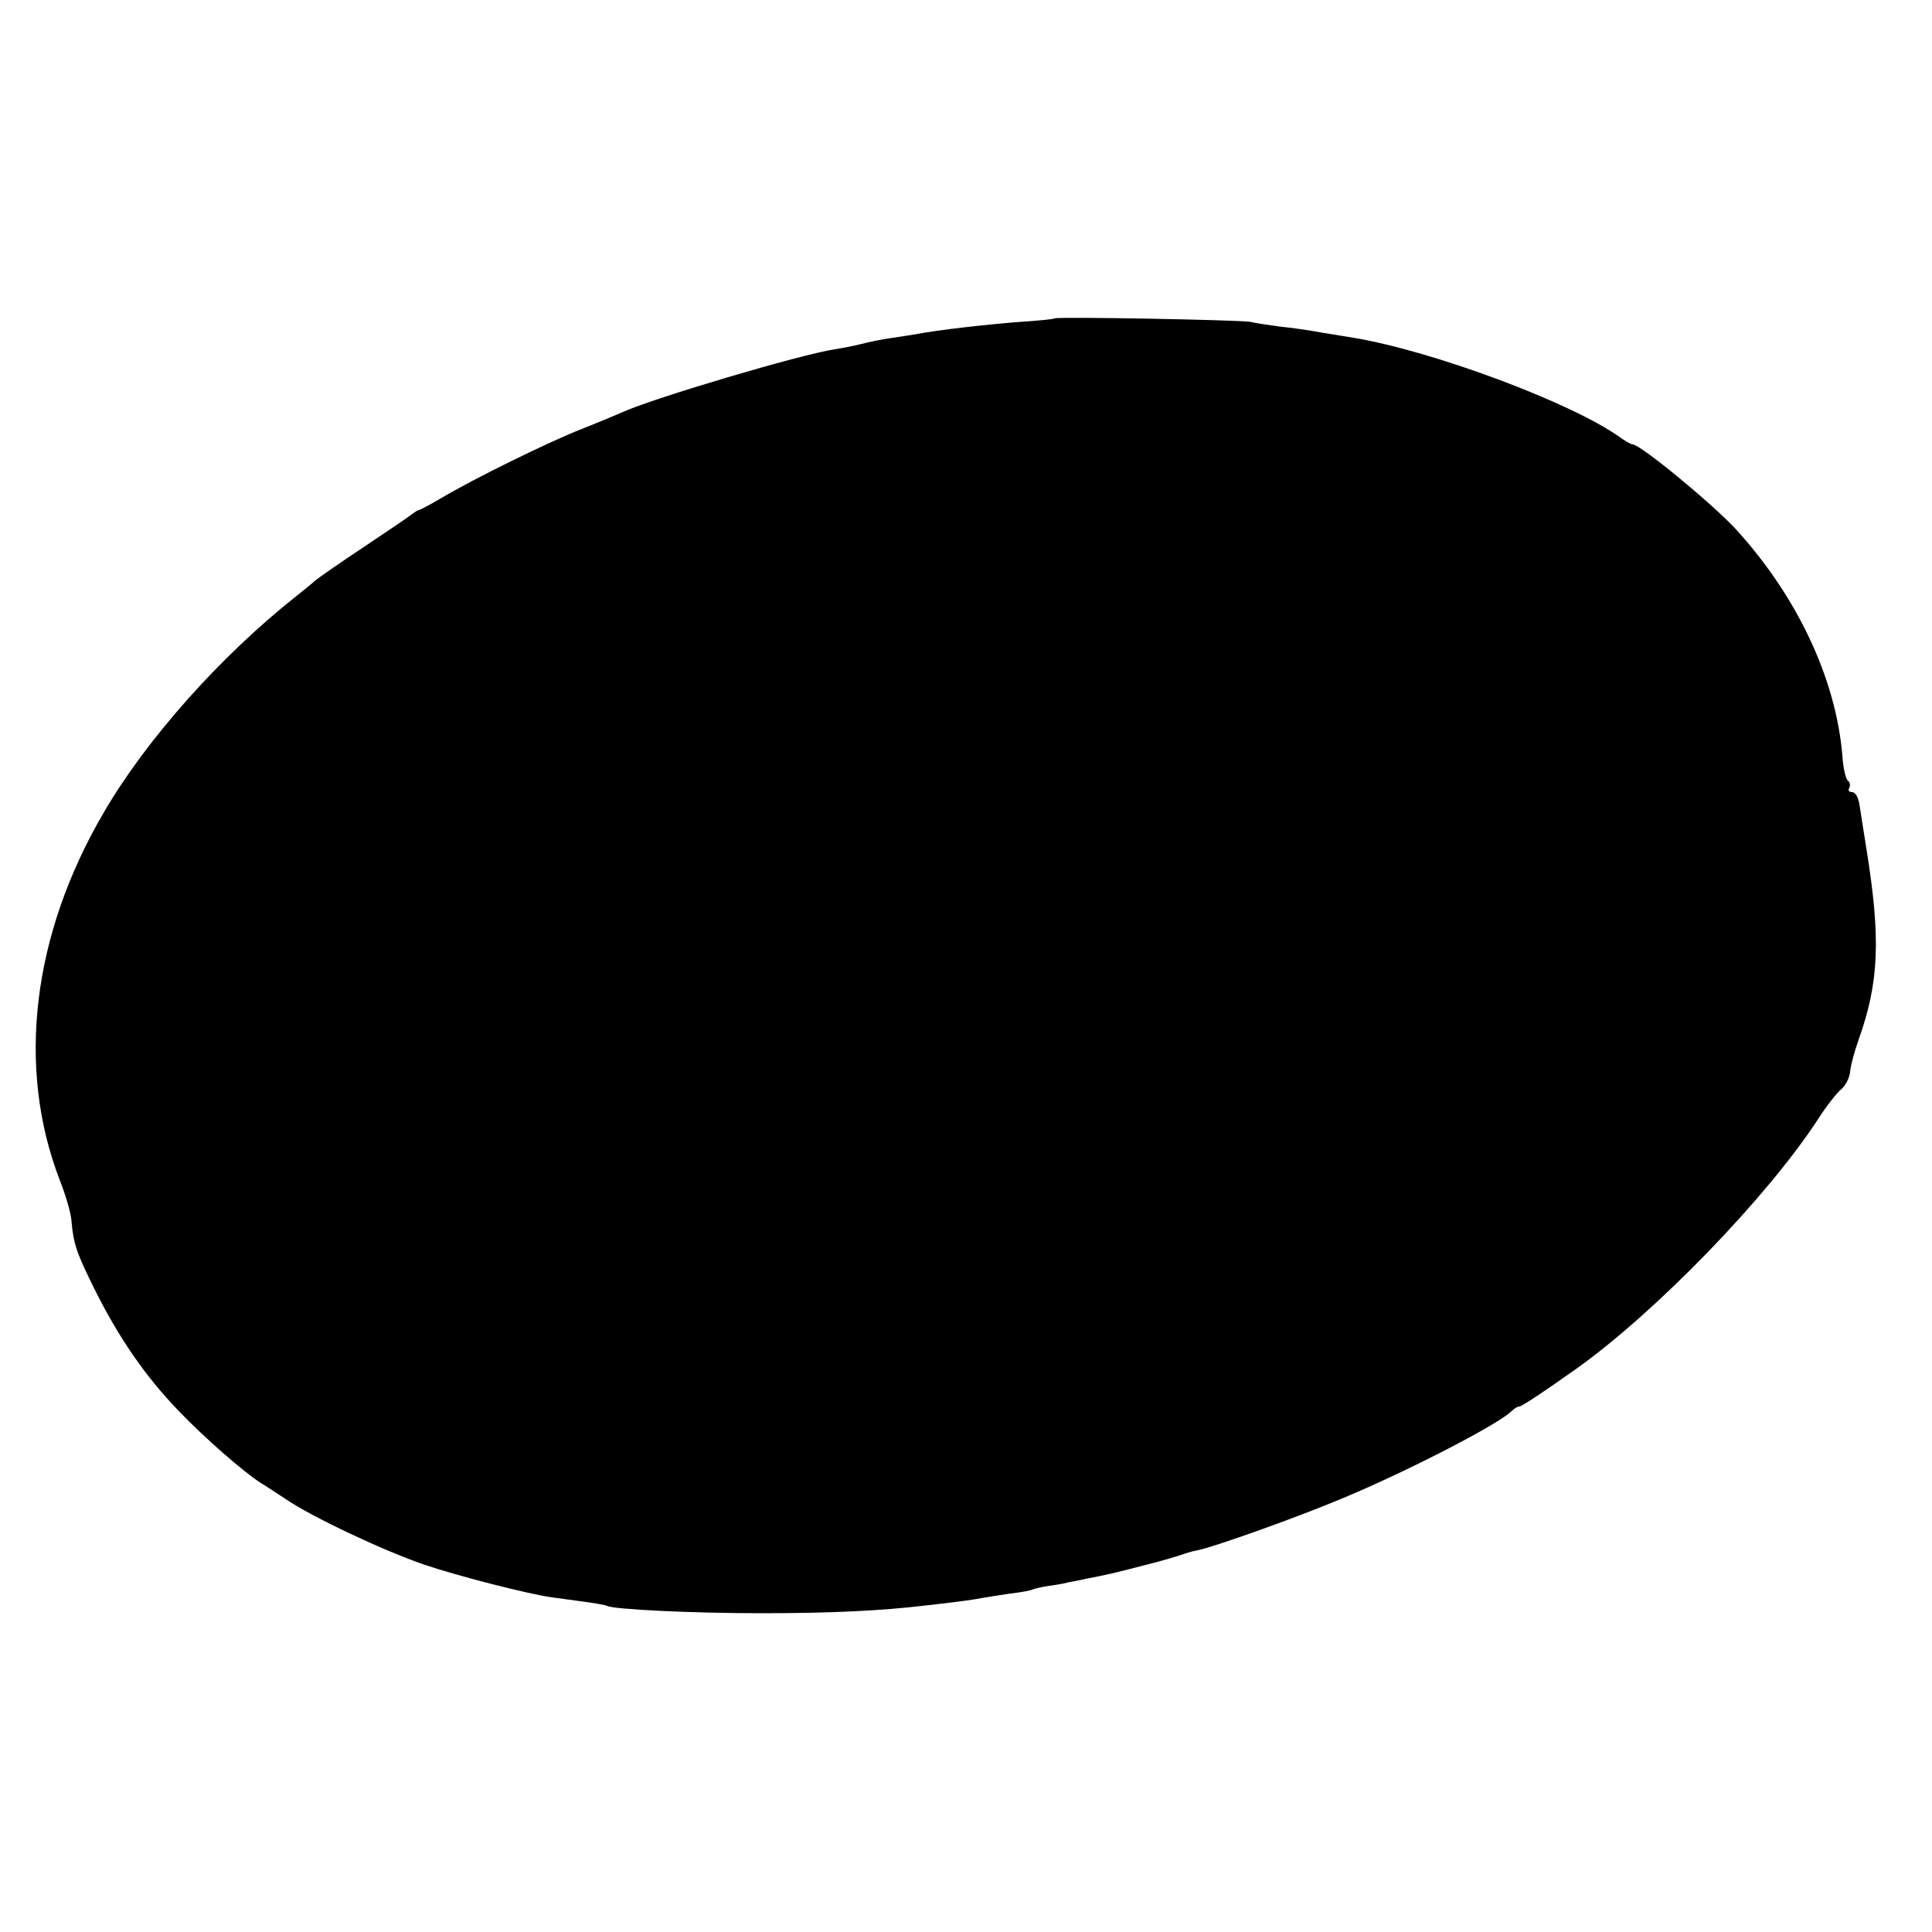 <?xml version="1.0" standalone="no"?>
<!DOCTYPE svg PUBLIC "-//W3C//DTD SVG 20010904//EN"
 "http://www.w3.org/TR/2001/REC-SVG-20010904/DTD/svg10.dtd">
<svg version="1.0" xmlns="http://www.w3.org/2000/svg"
 width="500pt" height="500pt" viewBox="0 0 500 500"
 preserveAspectRatio="xMidYMid meet">
<g transform="translate(0,500) scale(0.1,-0.1)"
fill="#000000" stroke="none">
<path d="M2729 4176 c-2 -2 -42 -6 -89 -9 -80 -6 -215 -21 -270 -32 -14 -2
-43 -7 -65 -10 -22 -3 -56 -10 -75 -15 -19 -5 -51 -11 -70 -14 -91 -14 -464
-125 -545 -161 -16 -7 -66 -28 -109 -45 -87 -34 -280 -129 -364 -179 -29 -17
-55 -31 -58 -31 -3 0 -10 -5 -17 -10 -7 -6 -63 -44 -126 -86 -62 -41 -119 -81
-126 -87 -7 -7 -30 -25 -51 -42 -194 -154 -385 -368 -495 -557 -186 -317 -227
-661 -114 -953 15 -38 29 -86 30 -105 5 -59 13 -82 59 -175 62 -125 132 -227
218 -316 68 -71 168 -158 213 -187 11 -6 40 -26 65 -42 69 -47 255 -134 357
-169 85 -29 272 -77 332 -85 14 -2 51 -7 81 -11 30 -4 58 -9 61 -11 16 -9 217
-19 399 -19 177 0 308 6 425 20 74 8 132 16 150 20 11 2 43 7 70 11 28 3 53 8
56 10 4 2 24 7 45 10 22 3 44 7 49 9 6 1 28 5 50 10 56 11 61 12 150 35 44 11
87 24 95 27 8 3 24 8 35 10 44 8 268 88 388 139 171 72 396 189 429 222 7 7
15 12 20 12 6 0 65 39 148 98 205 146 494 444 626 647 21 33 48 67 59 76 11 9
21 29 23 44 1 16 11 53 22 84 53 149 58 261 20 496 -6 39 -14 87 -17 108 -3
23 -11 37 -20 37 -8 0 -11 5 -7 11 3 6 2 14 -3 18 -6 3 -13 33 -15 66 -17 201
-119 415 -278 588 -63 67 -245 217 -265 217 -4 0 -20 9 -35 20 -124 88 -482
222 -688 256 -12 2 -48 8 -80 13 -31 6 -81 13 -111 16 -30 4 -63 9 -75 12 -25
5 -501 14 -507 9z"/>
</g>
</svg>
